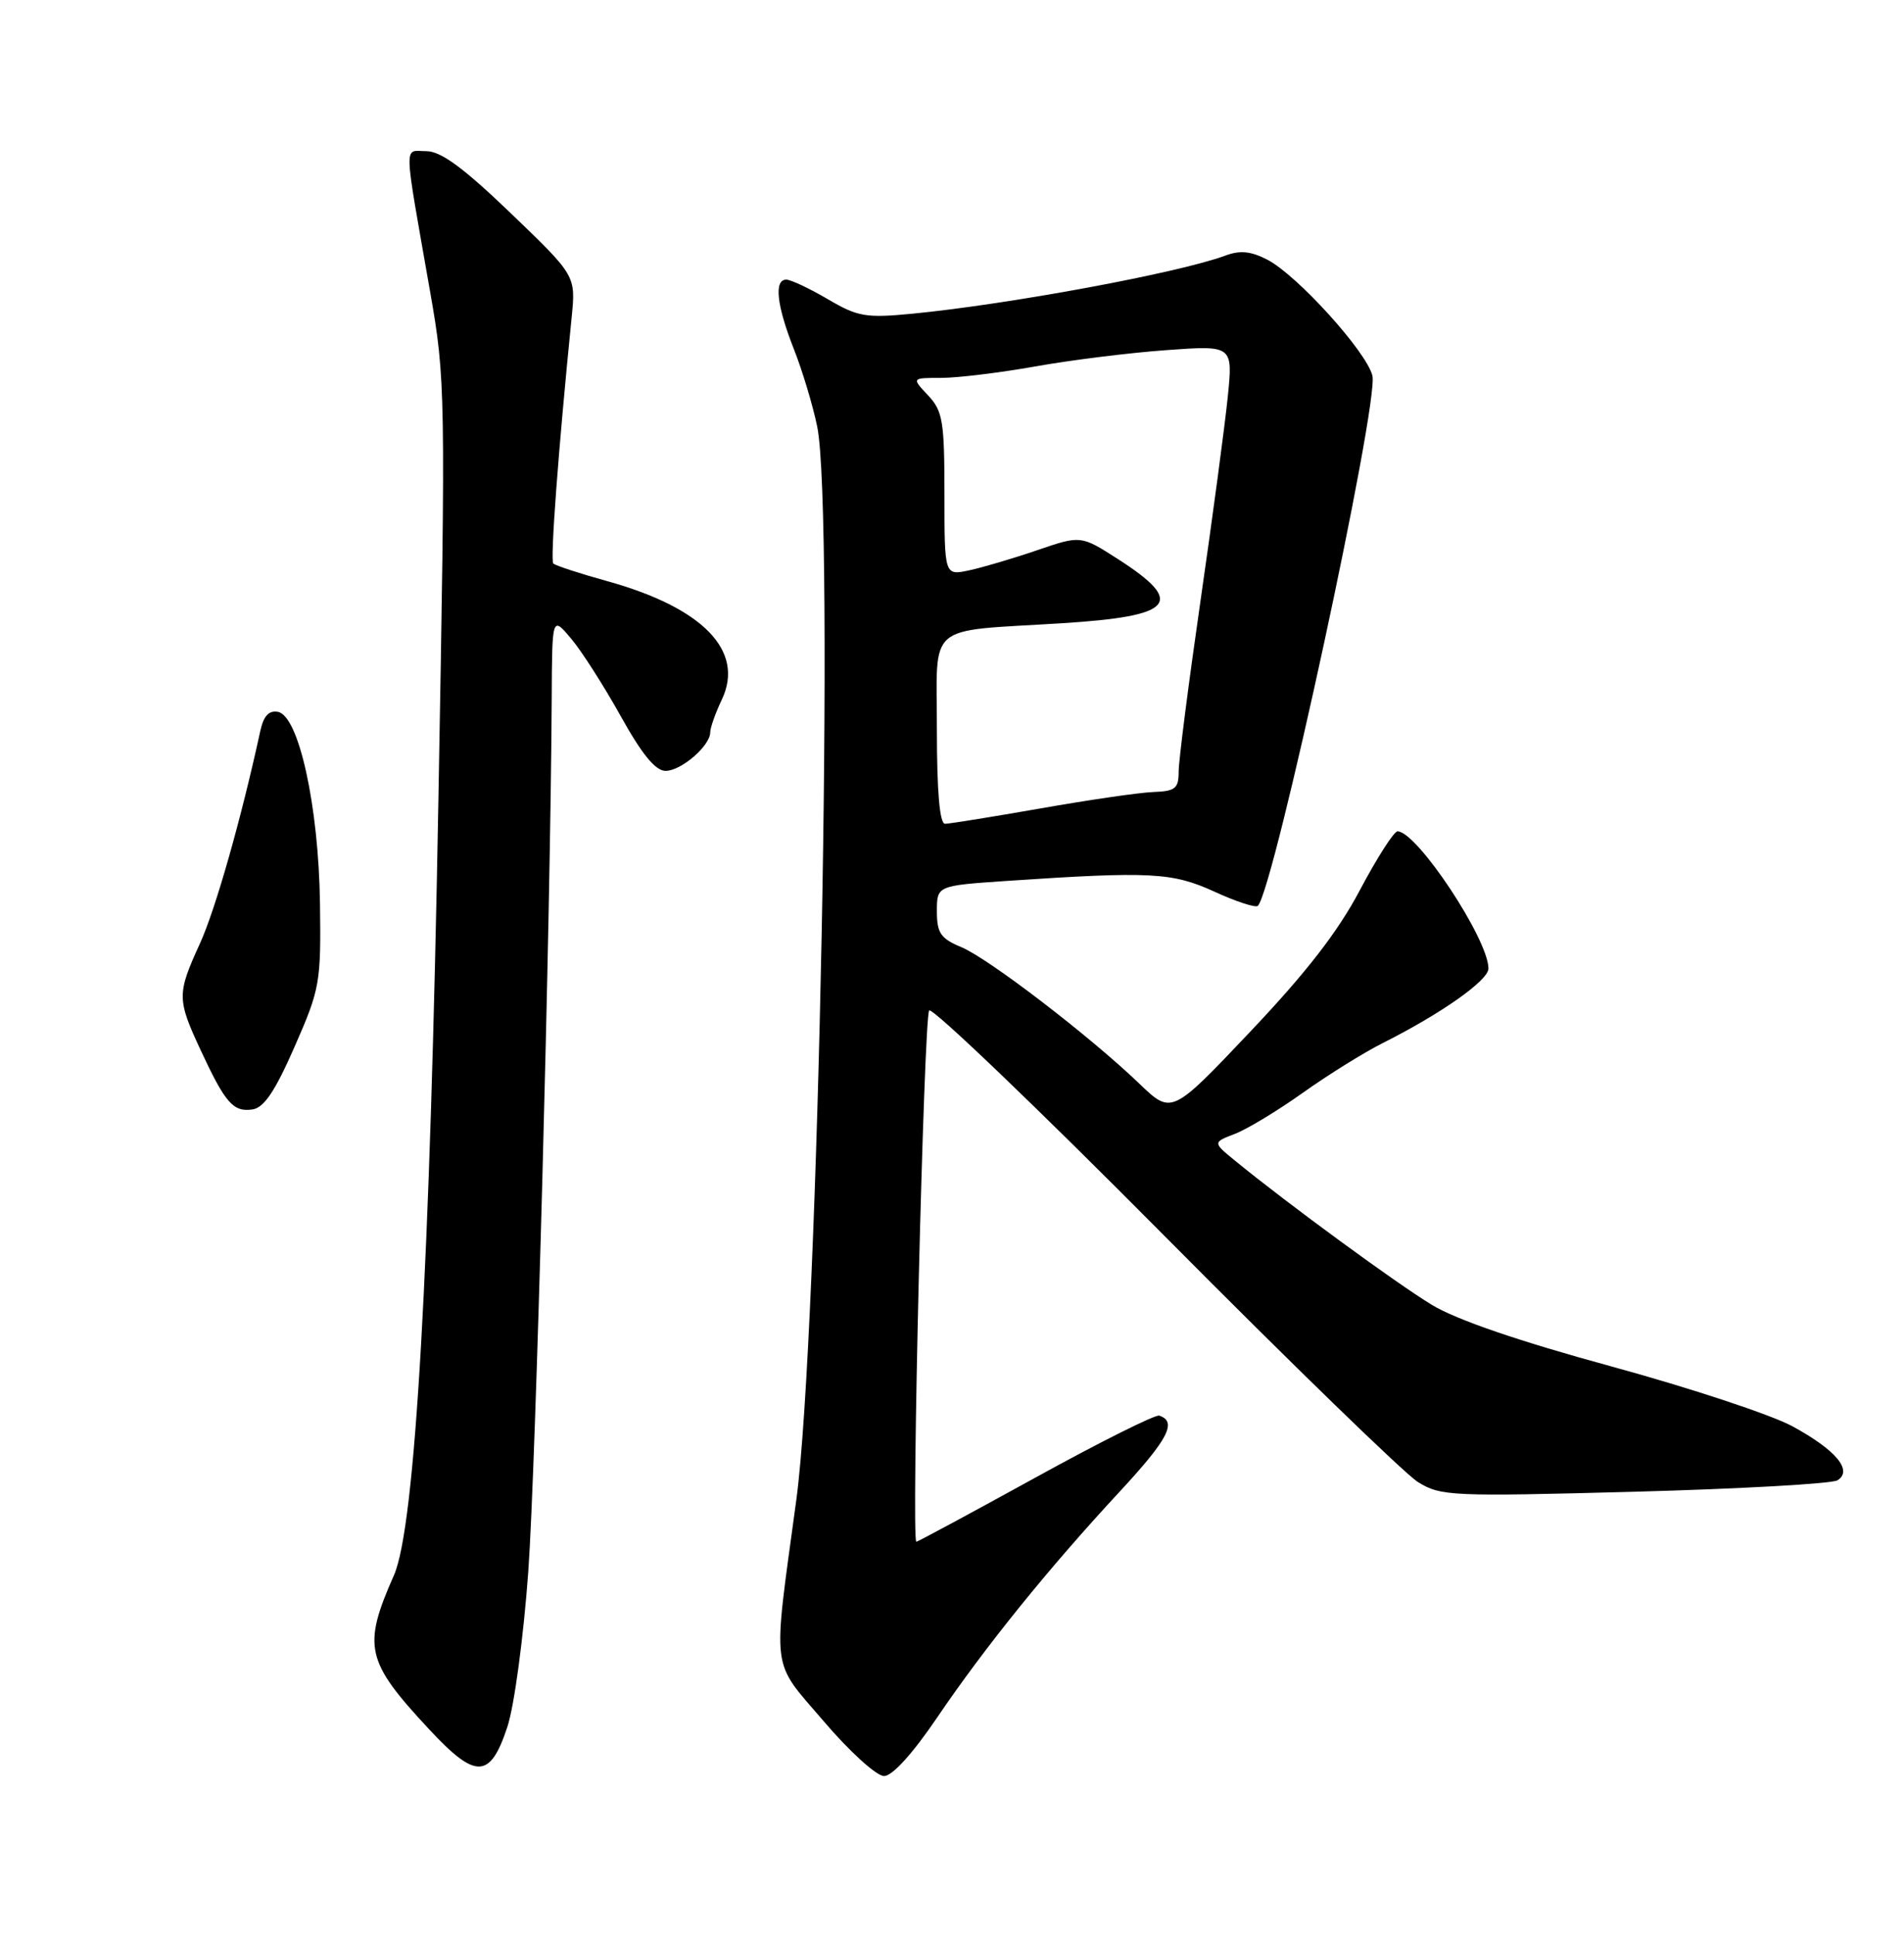 <?xml version="1.0" encoding="UTF-8" standalone="no"?>
<!DOCTYPE svg PUBLIC "-//W3C//DTD SVG 1.1//EN" "http://www.w3.org/Graphics/SVG/1.1/DTD/svg11.dtd" >
<svg xmlns="http://www.w3.org/2000/svg" xmlns:xlink="http://www.w3.org/1999/xlink" version="1.1" viewBox="0 0 252 256">
 <g >
 <path fill="currentColor"
d=" M 124.04 227.25 C 130.33 217.97 138.77 207.52 148.20 197.36 C 154.62 190.43 155.83 188.11 153.43 187.31 C 152.92 187.14 145.55 190.82 137.06 195.50 C 128.57 200.17 121.47 204.00 121.28 204.00 C 120.59 204.00 122.27 134.48 122.98 133.70 C 123.38 133.25 137.39 146.67 154.10 163.51 C 170.82 180.36 185.93 195.02 187.67 196.10 C 190.69 197.97 192.08 198.03 216.37 197.38 C 230.40 197.00 242.47 196.32 243.19 195.87 C 245.27 194.58 243.01 191.87 237.25 188.73 C 234.44 187.20 223.69 183.65 213.34 180.82 C 201.06 177.47 192.79 174.64 189.52 172.66 C 184.86 169.84 170.43 159.28 163.50 153.61 C 160.50 151.16 160.50 151.16 163.44 150.03 C 165.06 149.41 169.11 146.96 172.44 144.59 C 175.77 142.22 180.53 139.26 183.00 138.02 C 190.76 134.12 197.00 129.72 197.00 128.15 C 197.00 124.28 187.53 110.00 184.97 110.00 C 184.49 110.00 182.26 113.49 180.00 117.75 C 177.09 123.27 172.91 128.66 165.49 136.49 C 155.07 147.49 155.07 147.49 150.79 143.38 C 144.23 137.09 130.89 126.86 127.25 125.33 C 124.49 124.18 124.00 123.46 124.00 120.58 C 124.00 117.19 124.00 117.19 133.25 116.56 C 152.29 115.28 155.15 115.43 160.73 117.98 C 163.60 119.30 166.19 120.14 166.48 119.86 C 168.61 117.73 182.54 53.28 181.64 49.70 C 180.84 46.51 171.68 36.41 167.75 34.37 C 165.55 33.23 164.12 33.09 162.15 33.83 C 155.99 36.11 133.60 40.26 120.73 41.51 C 114.60 42.10 113.53 41.92 109.55 39.58 C 107.13 38.16 104.66 37.00 104.07 37.00 C 102.42 37.00 102.79 40.40 105.06 46.16 C 106.20 49.04 107.59 53.67 108.16 56.45 C 110.47 67.72 108.35 176.75 105.39 198.50 C 102.24 221.72 101.96 219.50 109.02 227.75 C 112.42 231.74 116.01 235.00 117.00 235.00 C 118.11 235.00 120.77 232.06 124.04 227.25 Z  M 67.15 228.50 C 68.07 225.71 69.29 216.62 69.92 207.93 C 70.92 194.02 72.87 121.22 73.02 92.50 C 73.07 81.50 73.07 81.50 75.59 84.50 C 76.98 86.15 79.93 90.76 82.15 94.75 C 84.96 99.81 86.76 102.00 88.09 102.00 C 90.16 102.00 94.00 98.68 94.00 96.90 C 94.00 96.30 94.69 94.34 95.54 92.56 C 98.59 86.13 93.05 80.41 80.35 76.89 C 76.70 75.88 73.50 74.83 73.23 74.56 C 72.81 74.14 73.88 59.71 75.66 41.99 C 76.21 36.48 76.21 36.48 67.63 28.24 C 61.32 22.18 58.35 20.00 56.41 20.00 C 53.41 20.00 53.36 18.24 56.91 38.50 C 58.97 50.23 58.99 51.76 58.03 105.50 C 56.92 167.81 54.96 202.05 52.14 208.43 C 47.96 217.89 48.39 219.79 56.82 228.84 C 62.98 235.46 64.87 235.40 67.15 228.50 Z  M 38.99 138.50 C 42.36 130.83 42.49 130.05 42.35 119.50 C 42.17 106.65 39.55 94.72 36.79 94.19 C 35.59 93.97 34.89 94.73 34.46 96.68 C 31.95 108.25 28.52 120.35 26.45 124.87 C 23.41 131.52 23.42 132.21 26.56 138.96 C 29.82 145.97 30.87 147.16 33.40 146.80 C 34.94 146.58 36.40 144.41 38.99 138.50 Z  M 124.00 96.55 C 124.00 82.19 122.34 83.60 140.46 82.47 C 155.43 81.54 156.98 79.76 147.94 73.96 C 143.05 70.83 143.05 70.83 137.28 72.80 C 134.10 73.89 130.04 75.09 128.25 75.47 C 125.00 76.16 125.00 76.16 125.00 65.39 C 125.00 55.72 124.78 54.39 122.83 52.31 C 120.65 50.00 120.65 50.00 124.58 50.00 C 126.73 50.00 132.32 49.32 137.00 48.49 C 141.68 47.65 149.48 46.68 154.35 46.33 C 163.19 45.69 163.19 45.69 162.49 52.59 C 162.10 56.39 160.48 68.50 158.89 79.50 C 157.30 90.50 156.00 100.66 156.00 102.09 C 156.00 104.34 155.56 104.69 152.62 104.80 C 150.76 104.87 144.05 105.85 137.70 106.97 C 131.35 108.08 125.67 109.00 125.08 109.00 C 124.37 109.00 124.00 104.78 124.00 96.55 Z "/>
</g>
</svg>